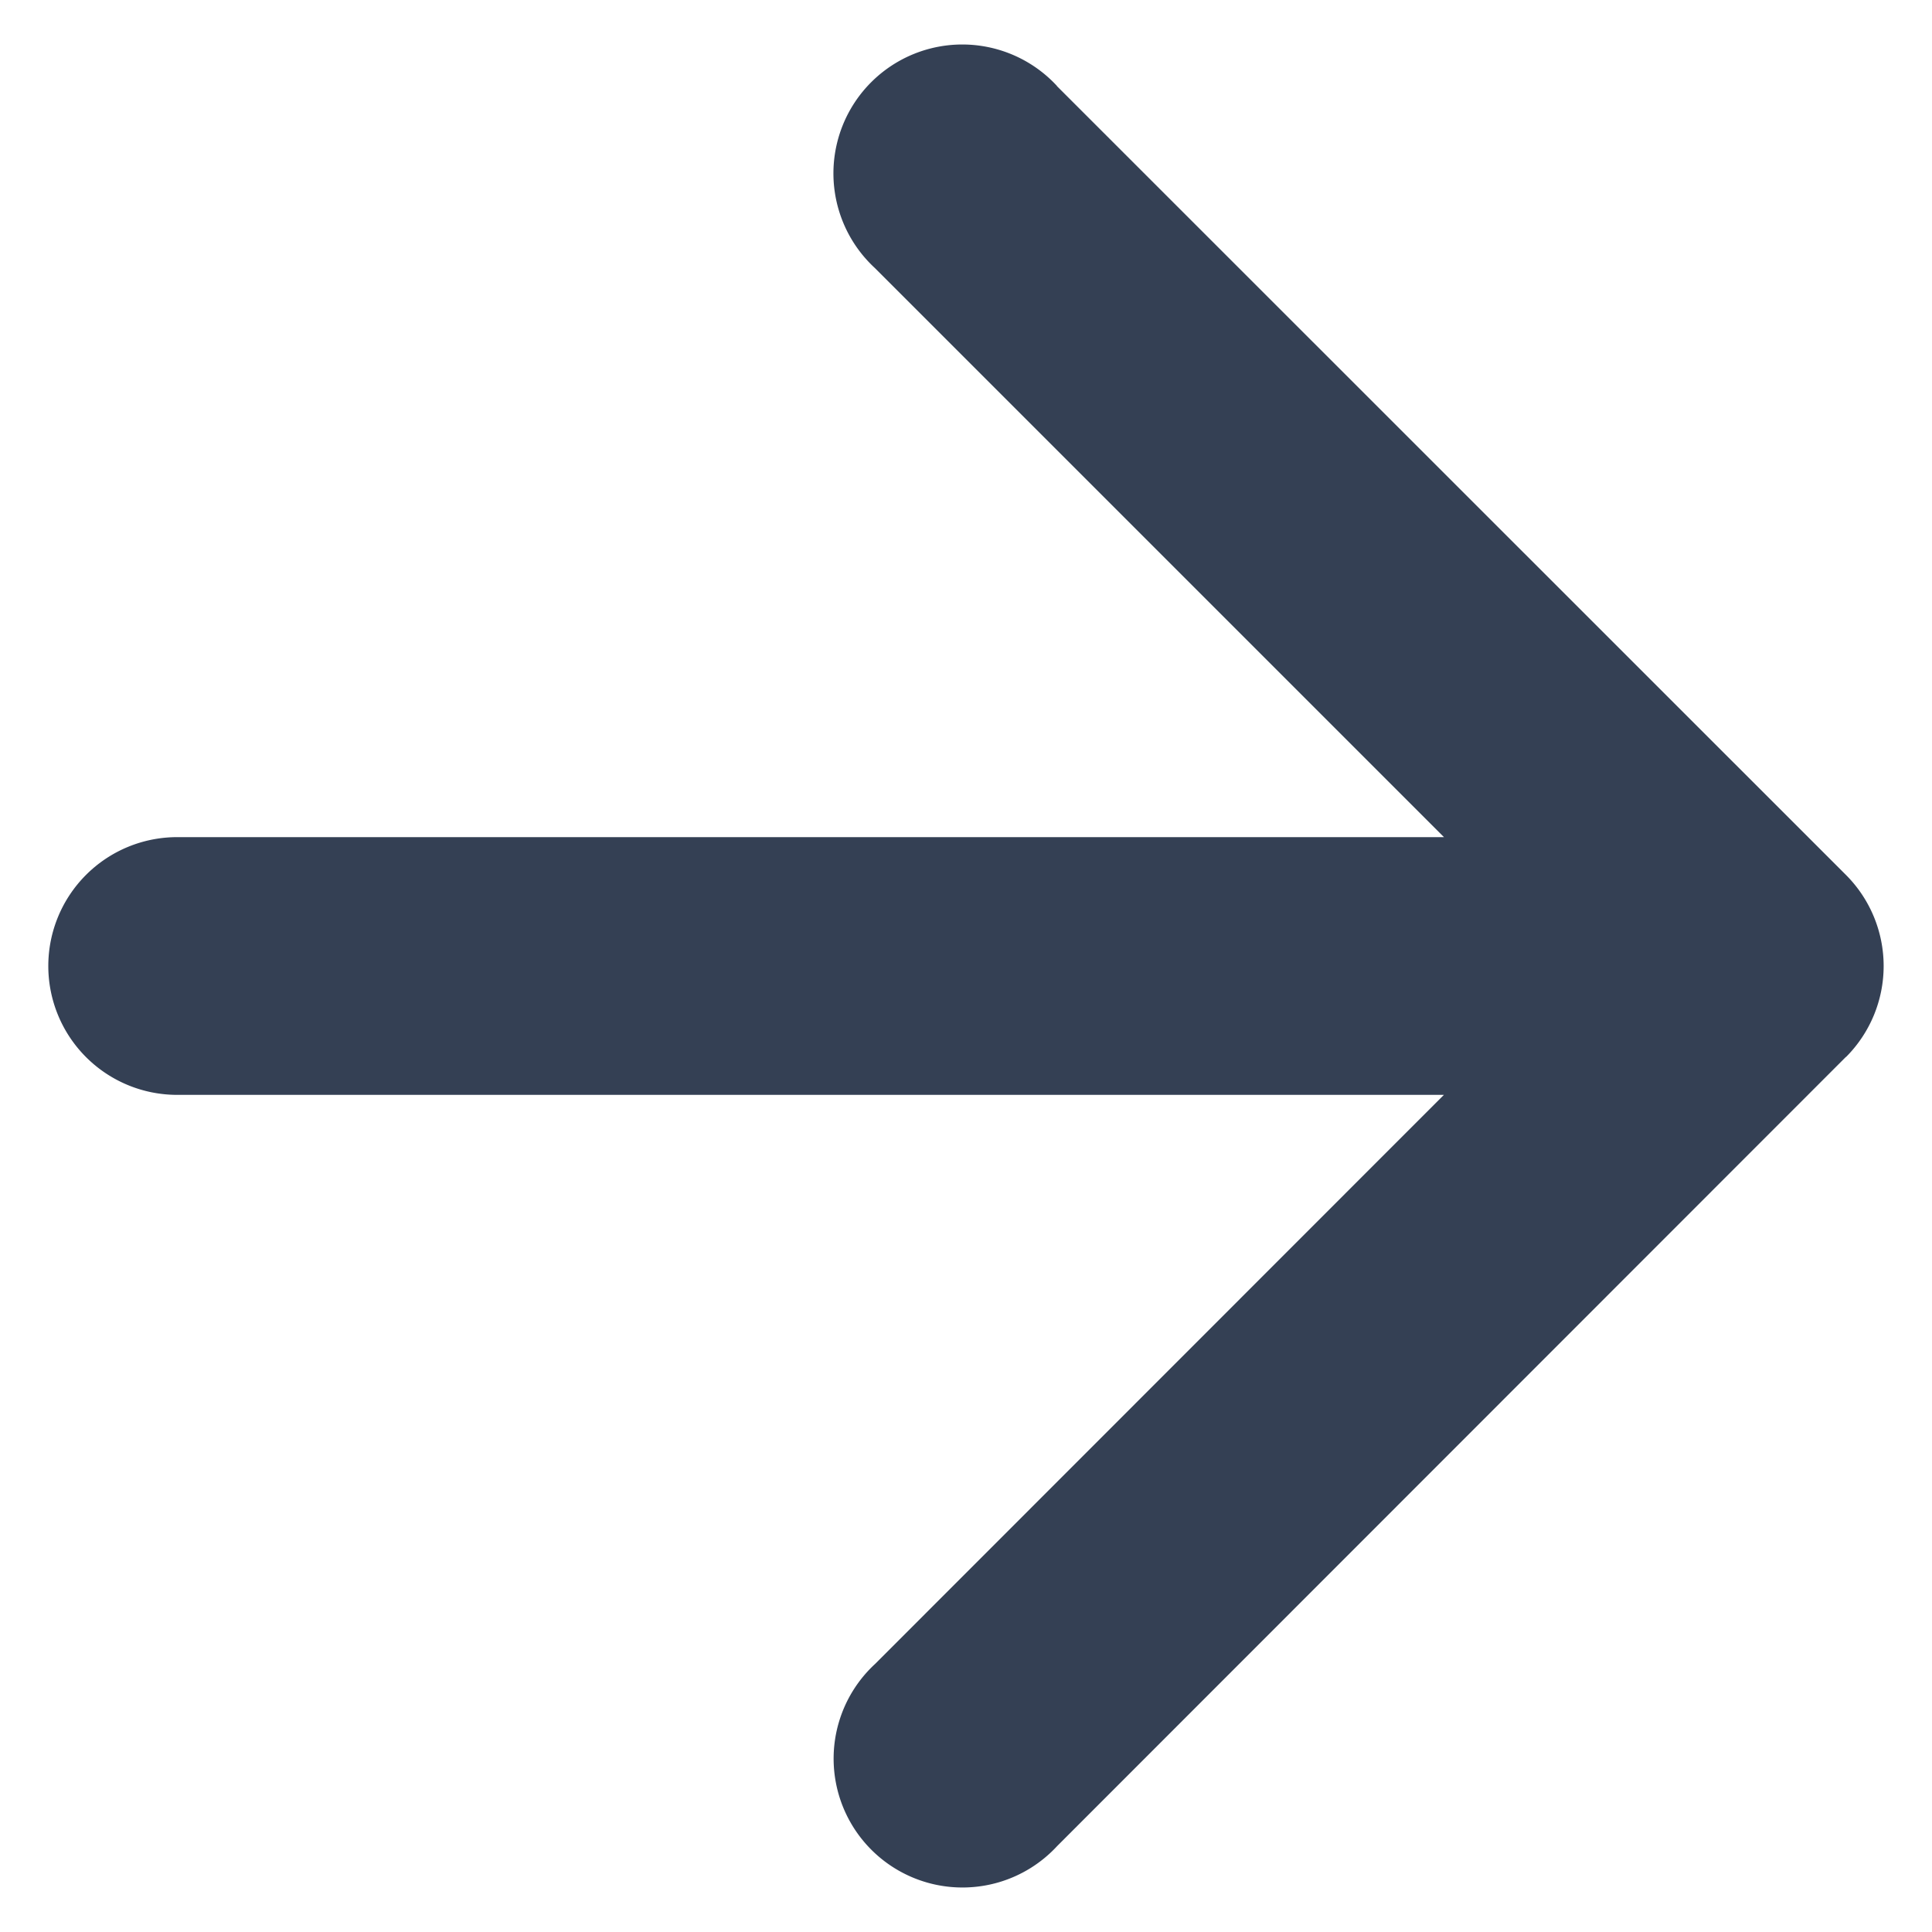 <svg width="10" height="10" fill="none" xmlns="http://www.w3.org/2000/svg"><path d="M.917 4.333a.667.667 0 000 1.334V4.333zM9.083 5l.472.471a.667.667 0 000-.942L9.083 5zM5.471.445a.667.667 0 10-.942.943L5.47.445zM4.53 8.612a.667.667 0 10.942.943l-.942-.943zM.917 5.667h8.166V4.333H.917v1.334zm3.612-4.279l4.083 4.083.943-.942L5.47.445l-.942.943zm4.083 3.14L4.529 8.613l.942.943L9.555 5.47l-.943-.942z" fill="#344054"/></svg>